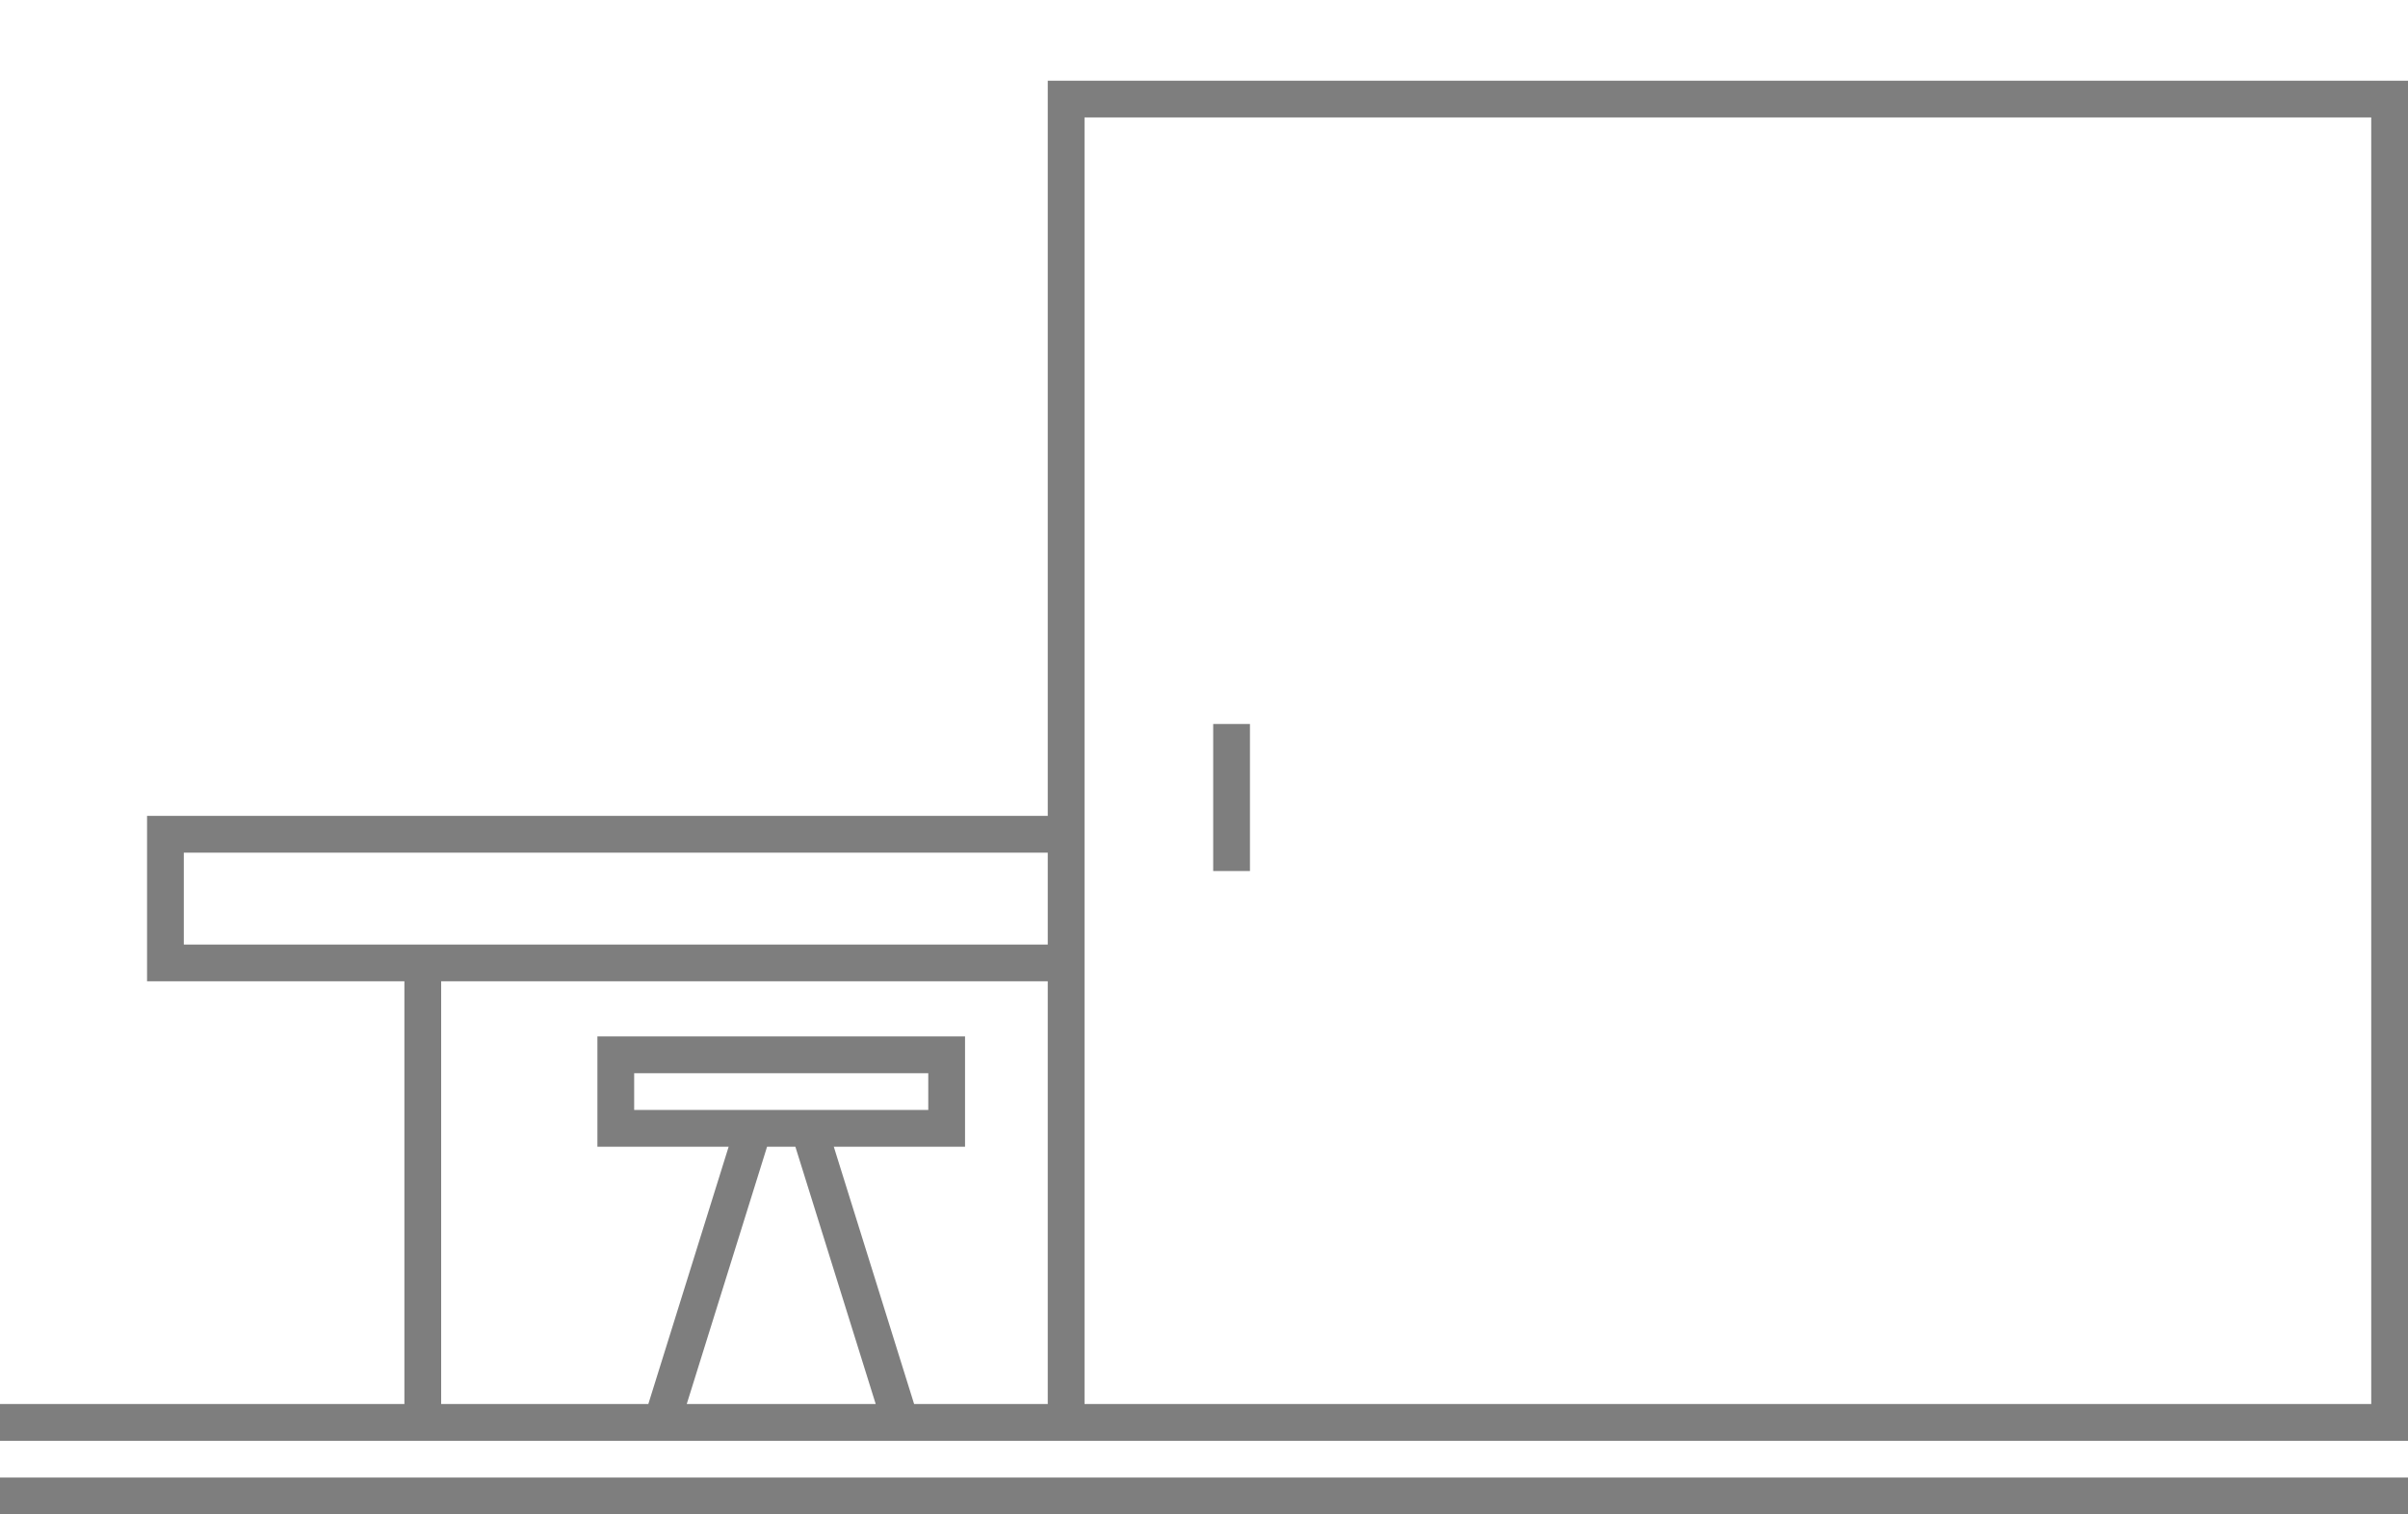 <svg id="Capa_1" data-name="Capa 1" xmlns="http://www.w3.org/2000/svg" viewBox="0 0 131 82.39"><defs><style>.cls-1{fill:#7e7e7e;}</style></defs><title>Landing_La_Huasa</title><path class="cls-1" d="M57,4.39v40H8v9H22v23H0v2H131v-74Zm-19.64,72,4.37-14h1.54l4.37,14Zm-2.86-16v-2h16v2Zm22.5,16H49.73l-4.37-14H52.5v-6h-20v6h7.14l-4.37,14H24v-23H57Zm0-25H10v-5H57Zm72,25H59v-70h70Z"/><polygon class="cls-1" points="68 46.39 68 44.39 68 39.39 66 39.39 66 44.39 66 46.39 66 47.39 68 47.39 68 46.39"/><rect class="cls-1" y="80.39" width="131" height="2"/></svg>